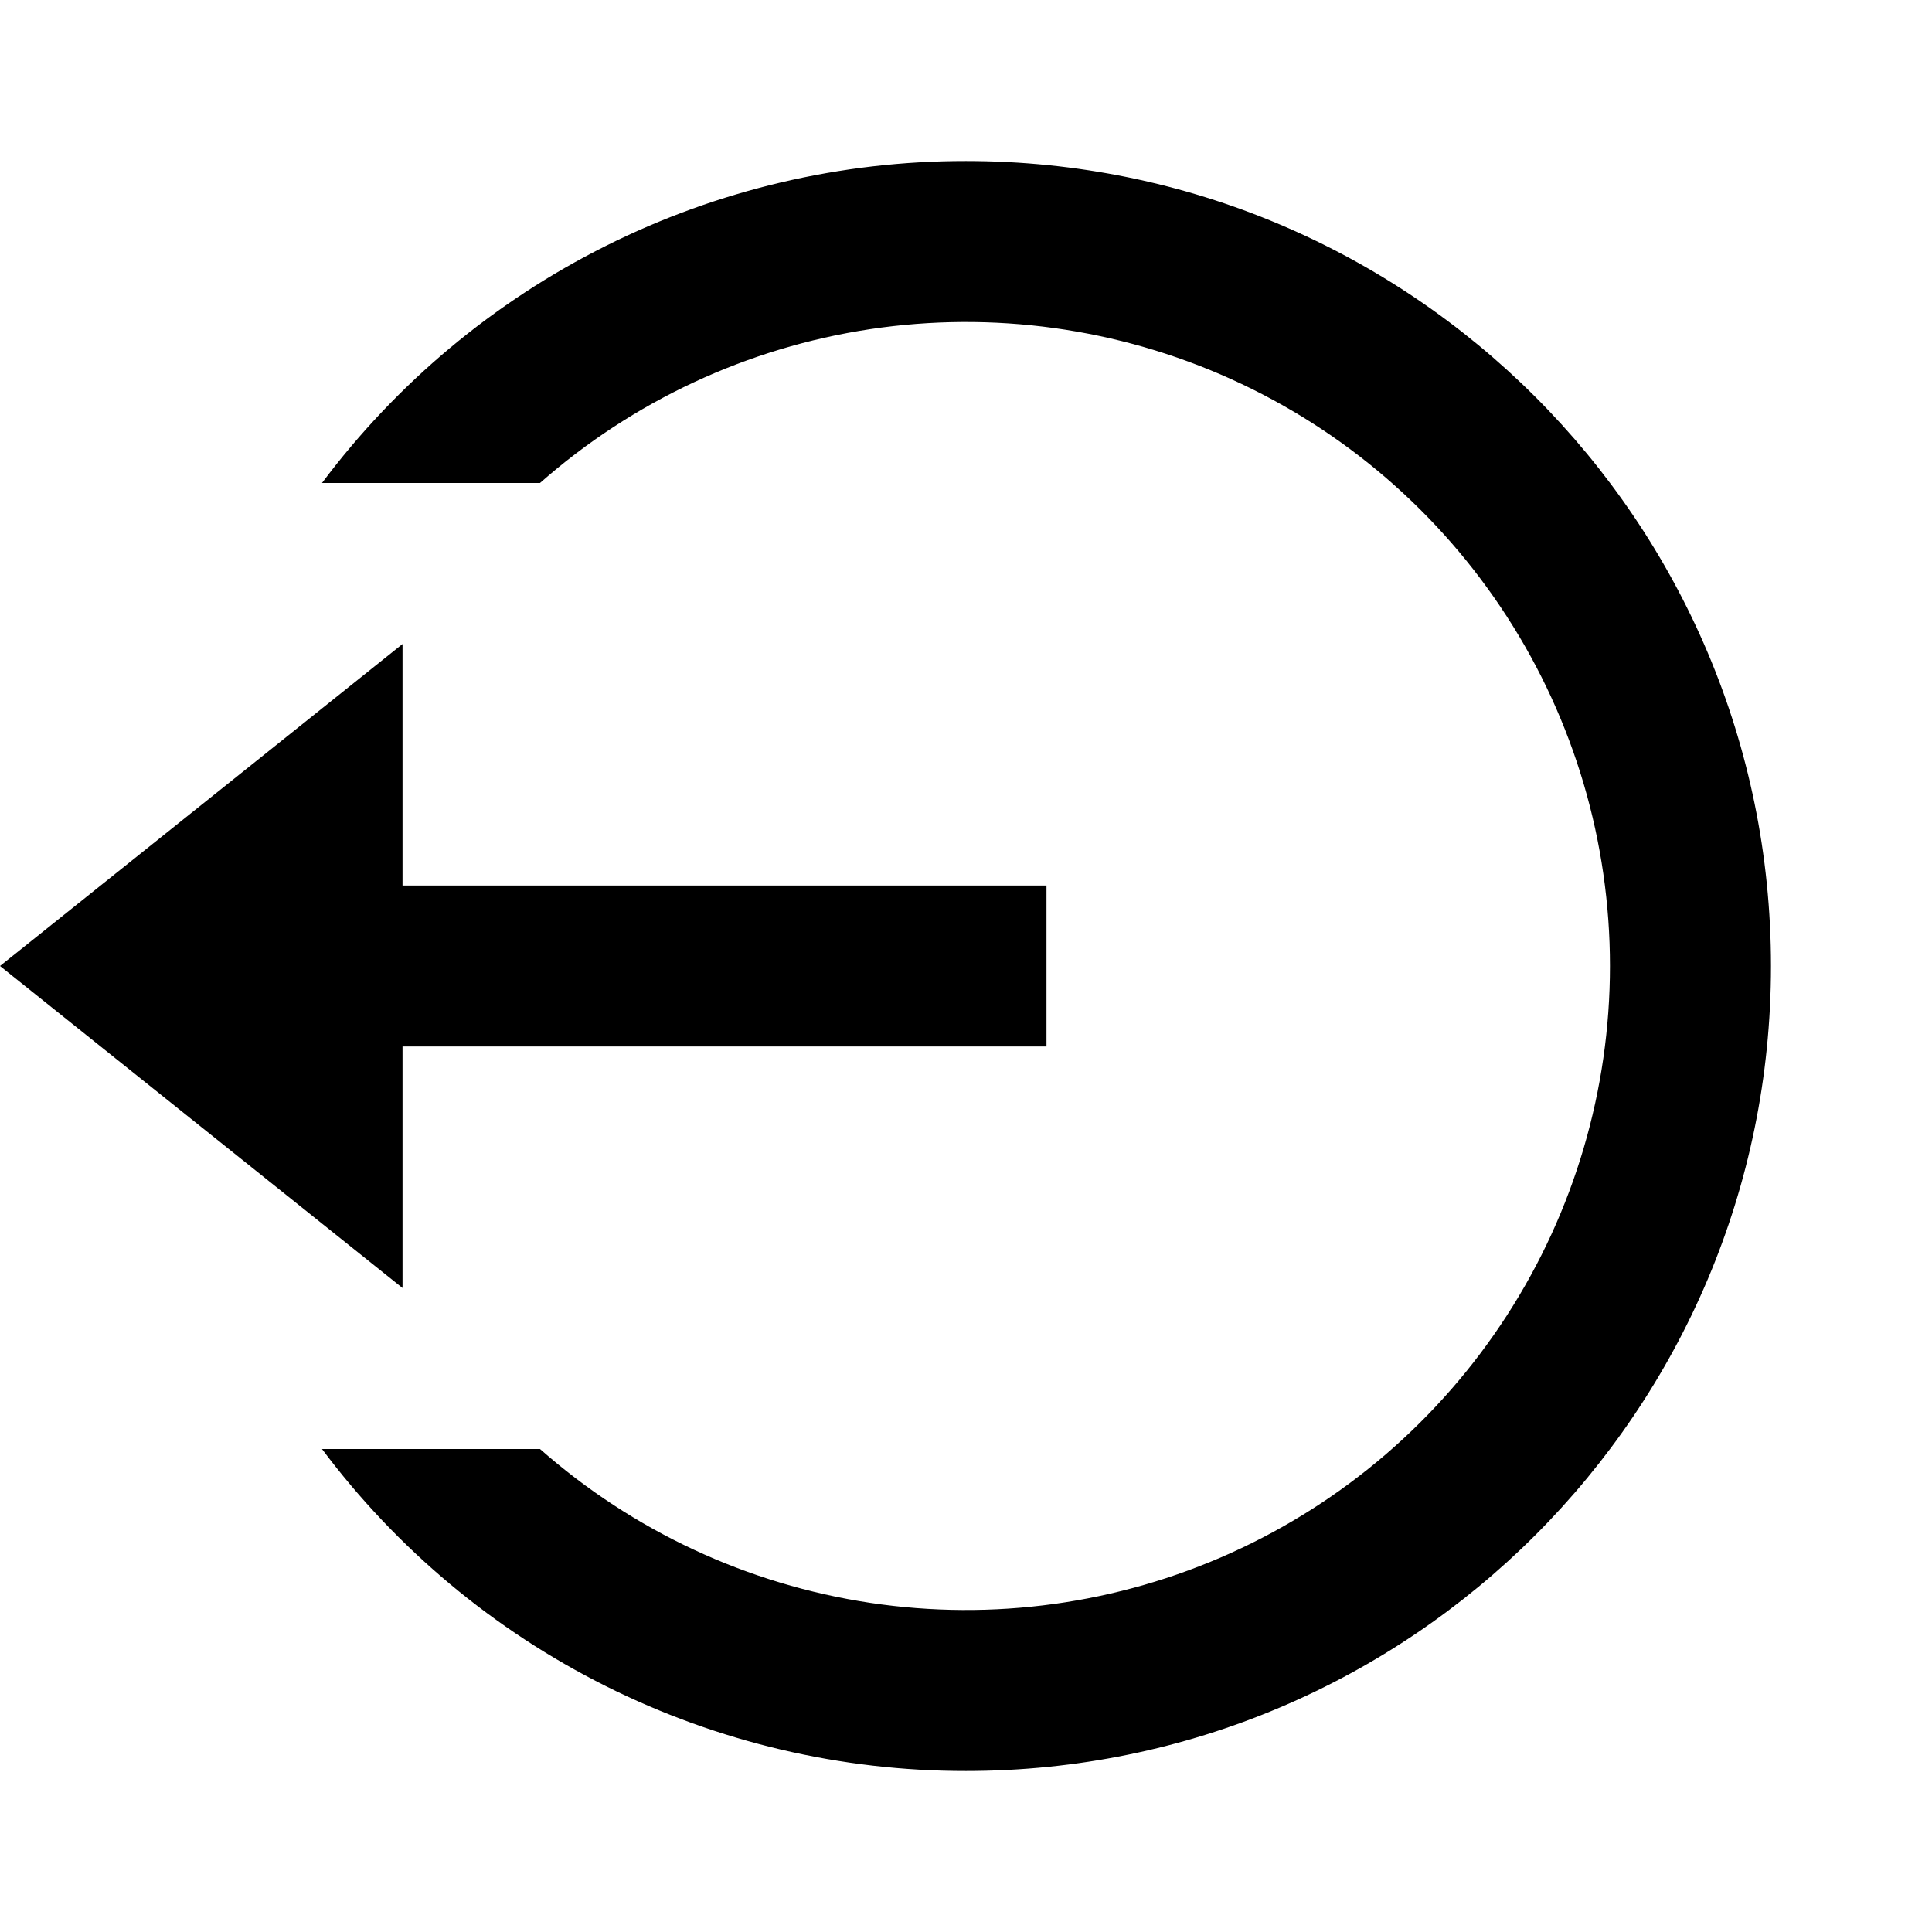 <svg width="32" height="32" viewBox="0 0 32 32" fill="none" xmlns="http://www.w3.org/2000/svg">
<path d="M6.667 14.667H17.333V17.333H6.667V21.333L0 16L6.667 10.667V14.667ZM5.333 24H8.944C10.484 25.358 12.382 26.242 14.412 26.548C16.442 26.853 18.517 26.567 20.388 25.722C22.259 24.877 23.846 23.511 24.96 21.786C26.074 20.062 26.666 18.053 26.666 16C26.666 13.947 26.074 11.938 24.96 10.214C23.846 8.489 22.259 7.123 20.388 6.278C18.517 5.433 16.442 5.147 14.412 5.452C12.382 5.758 10.484 6.642 8.944 8H5.333C6.574 6.343 8.184 4.998 10.036 4.072C11.888 3.146 13.93 2.665 16 2.667C23.364 2.667 29.333 8.636 29.333 16C29.333 23.364 23.364 29.333 16 29.333C13.93 29.335 11.888 28.854 10.036 27.928C8.184 27.002 6.574 25.657 5.333 24V24Z" fill="black"/>
</svg>
